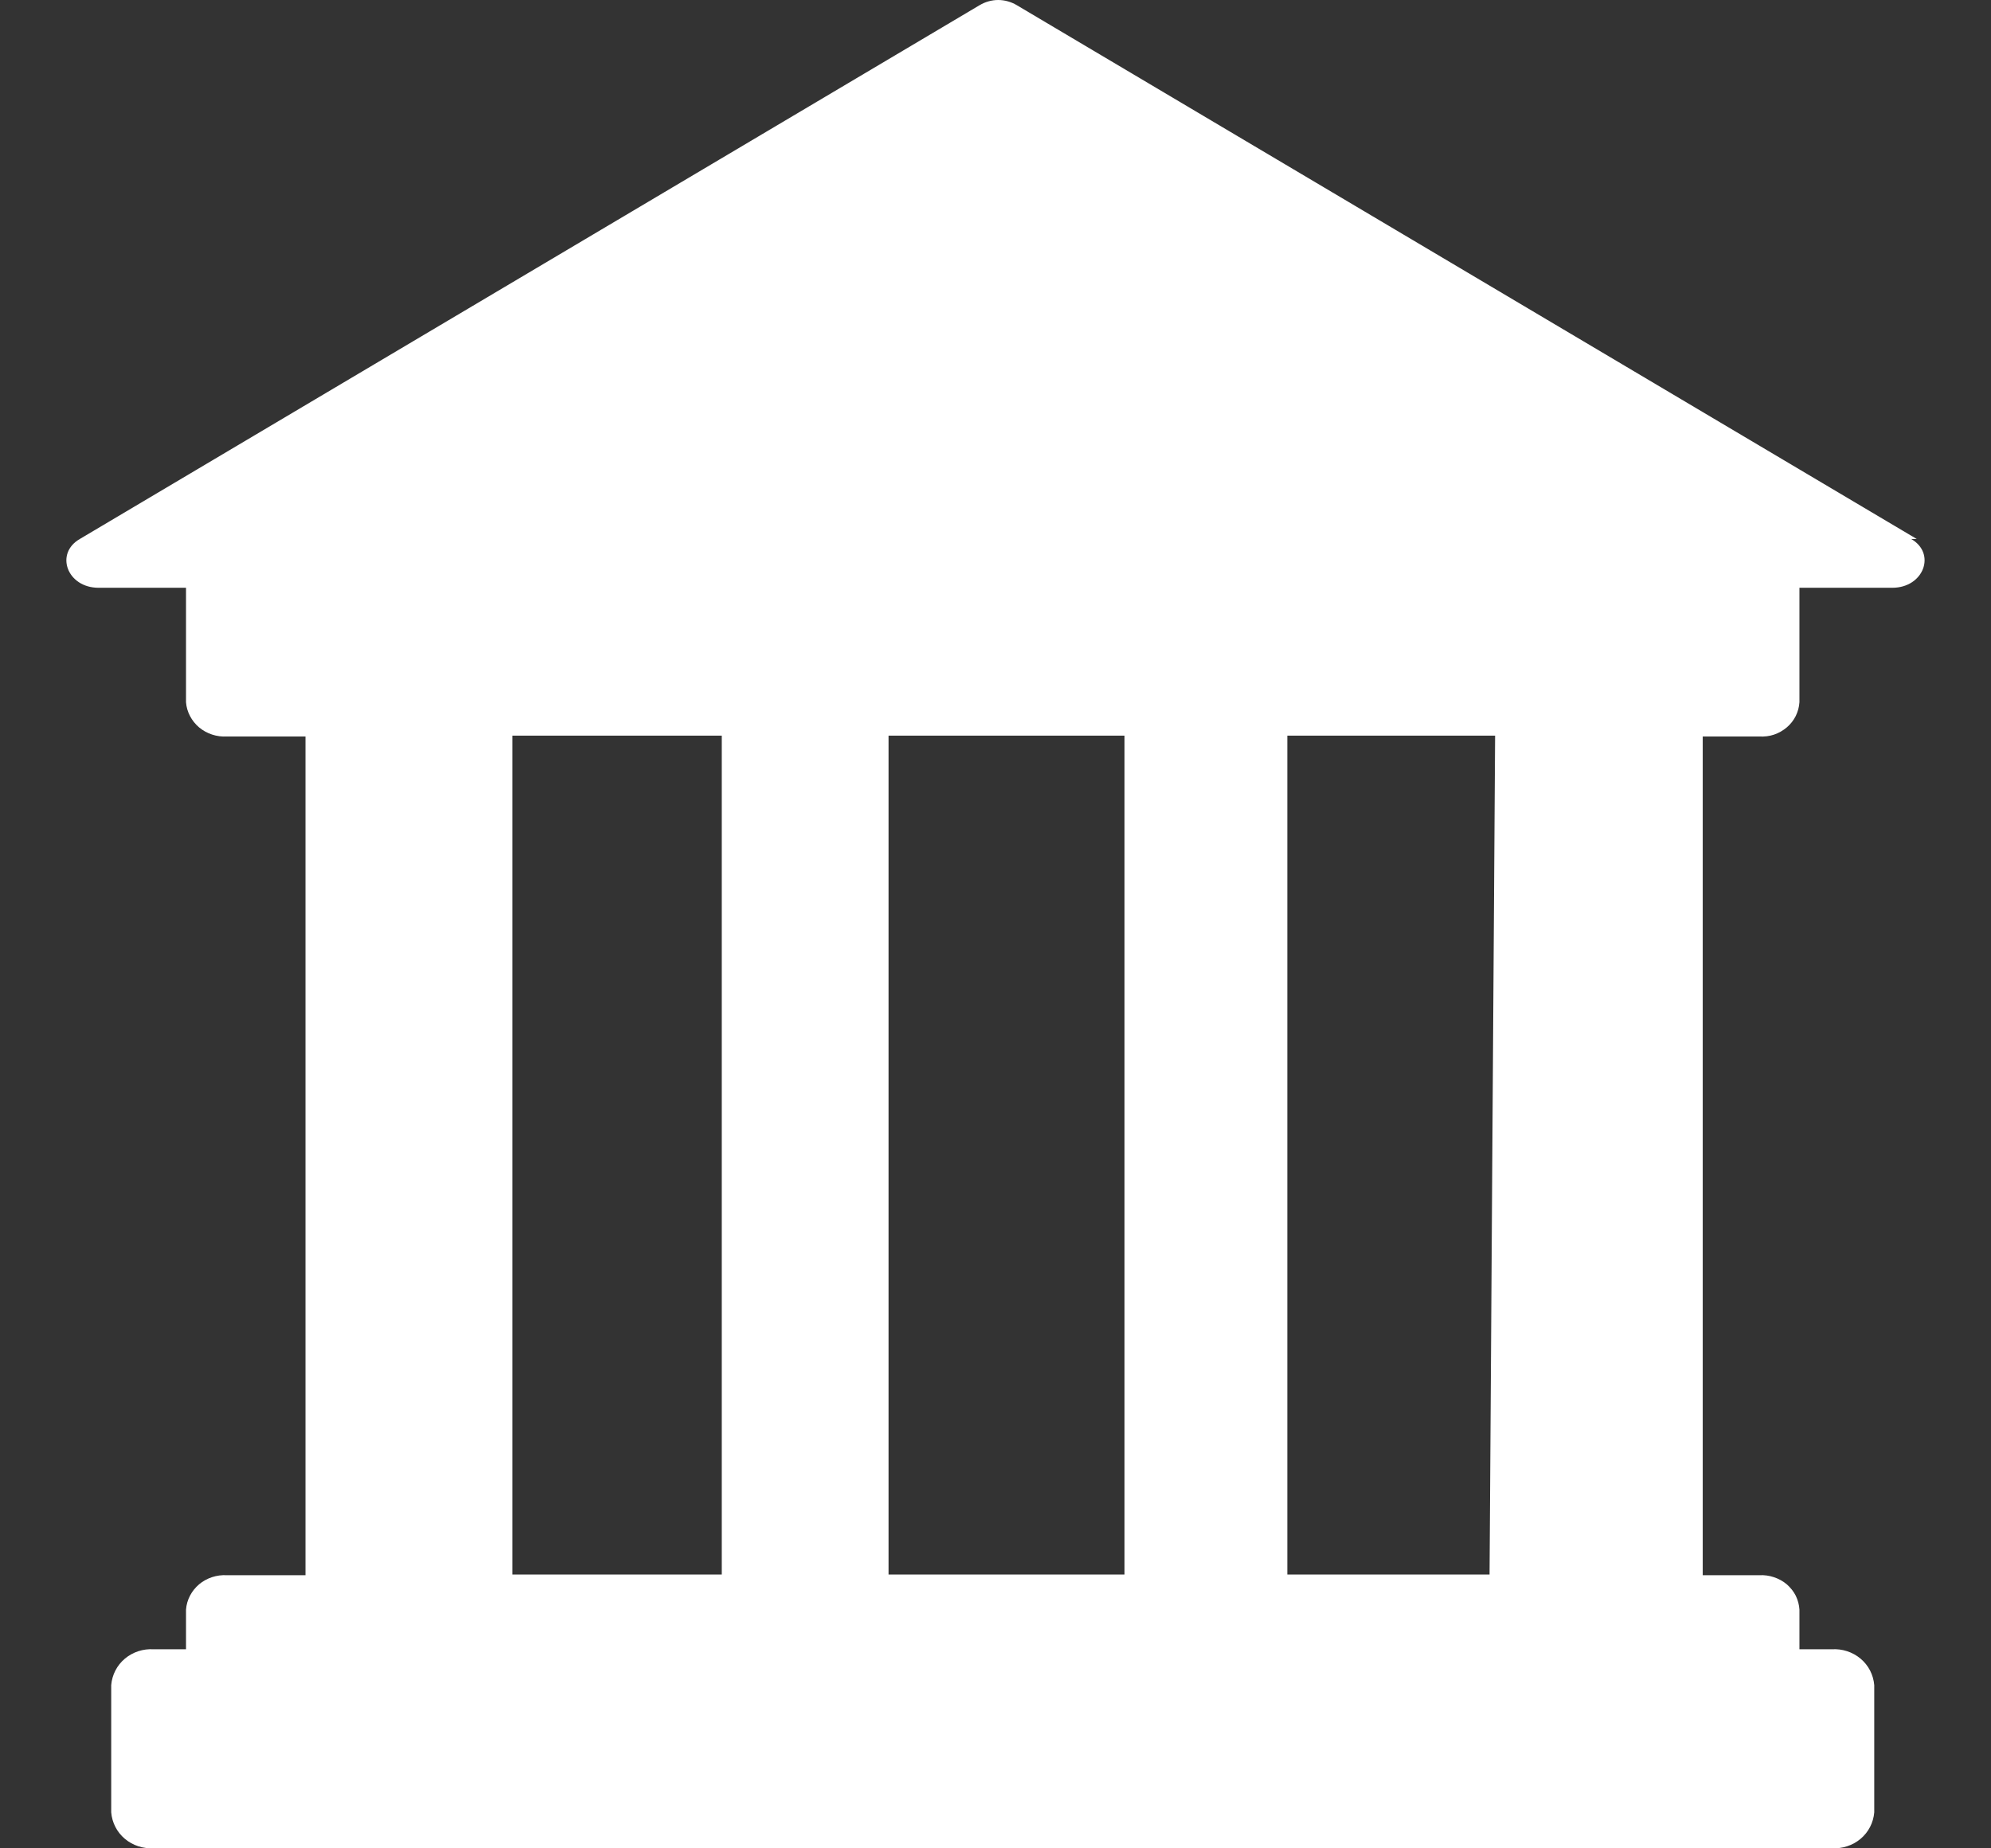 <svg width="14" height="13" viewBox="0 0 14 13" fill="none" xmlns="http://www.w3.org/2000/svg">
<rect x="0" y="0" width="14" height="13" fill="#333333" stroke="none"/>
<path d="M13.478 3.791L7.149 0.036C7.11 0.013 7.065 0 7.019 0C6.973 0 6.928 0.013 6.889 0.036L0.561 3.791C0.384 3.893 0.472 4.134 0.693 4.134H1.308V4.939C1.313 5.007 1.347 5.071 1.4 5.116C1.454 5.161 1.524 5.184 1.595 5.18H2.148V11.079H1.595C1.524 11.075 1.454 11.098 1.4 11.143C1.347 11.188 1.313 11.252 1.308 11.321V11.6H1.081C1.007 11.595 0.934 11.619 0.878 11.666C0.822 11.713 0.788 11.78 0.782 11.852V12.747C0.788 12.819 0.822 12.886 0.878 12.933C0.934 12.98 1.007 13.004 1.081 12.999H12.88C12.954 13.004 13.027 12.98 13.083 12.933C13.139 12.886 13.173 12.819 13.179 12.747V11.852C13.173 11.78 13.139 11.713 13.083 11.666C13.027 11.619 12.954 11.595 12.88 11.6H12.653V11.321C12.651 11.287 12.642 11.254 12.627 11.223C12.612 11.193 12.59 11.166 12.564 11.143C12.538 11.121 12.507 11.104 12.474 11.093C12.441 11.082 12.406 11.077 12.371 11.079H11.973V5.18H12.371C12.406 5.182 12.441 5.178 12.474 5.167C12.507 5.156 12.538 5.138 12.564 5.116C12.59 5.094 12.612 5.066 12.627 5.036C12.642 5.005 12.651 4.972 12.653 4.939V4.134H13.306C13.527 4.134 13.616 3.893 13.439 3.791H13.478ZM6.248 5.174H7.907V11.074H6.248V5.174ZM3.603 5.174H5.075V11.074H3.603V5.174ZM10.474 11.074H9.052V5.174H10.513L10.474 11.074Z" fill="white"/>
</svg>
